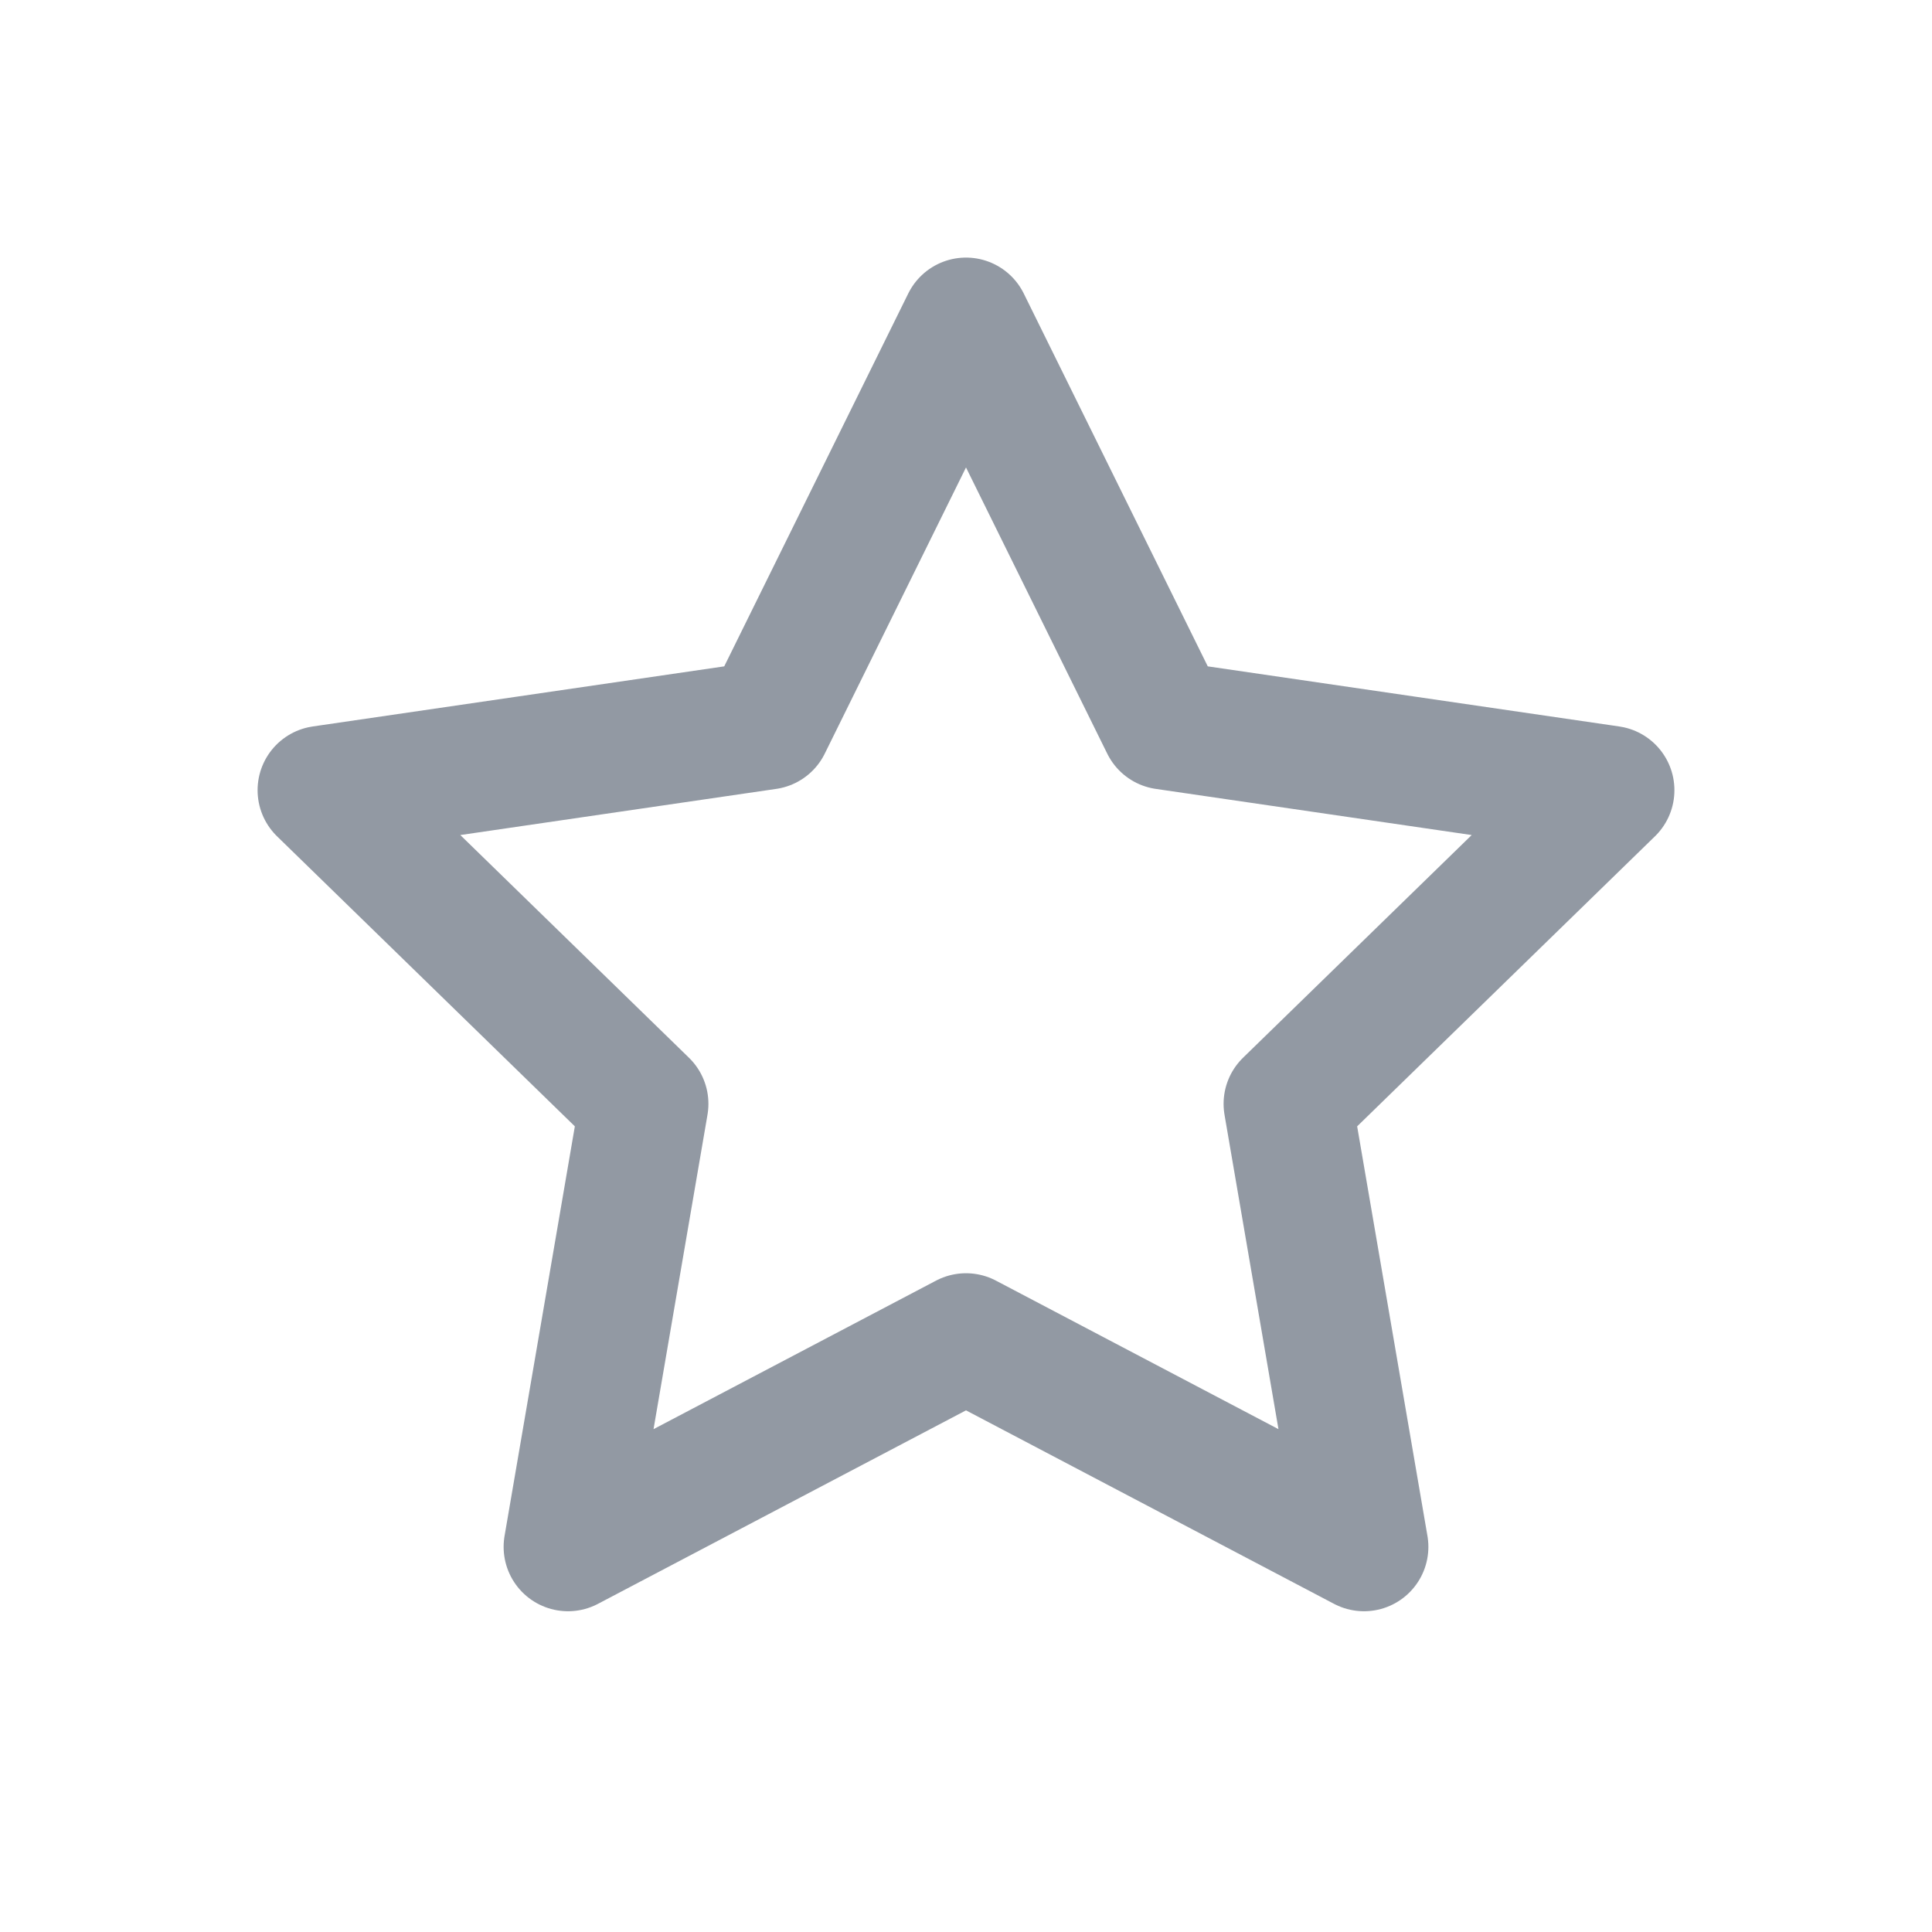 <svg width="20" height="20" viewBox="0 0 20 20" fill="none" xmlns="http://www.w3.org/2000/svg">
<path d="M10 3.333L12.06 7.507L16.667 8.18L13.333 11.427L14.12 16.013L10 13.847L5.88 16.013L6.667 11.427L3.333 8.18L7.94 7.507L10 3.333Z" stroke="#9299A3" stroke-width="1.333" stroke-linecap="round" stroke-linejoin="round"/>
</svg>
